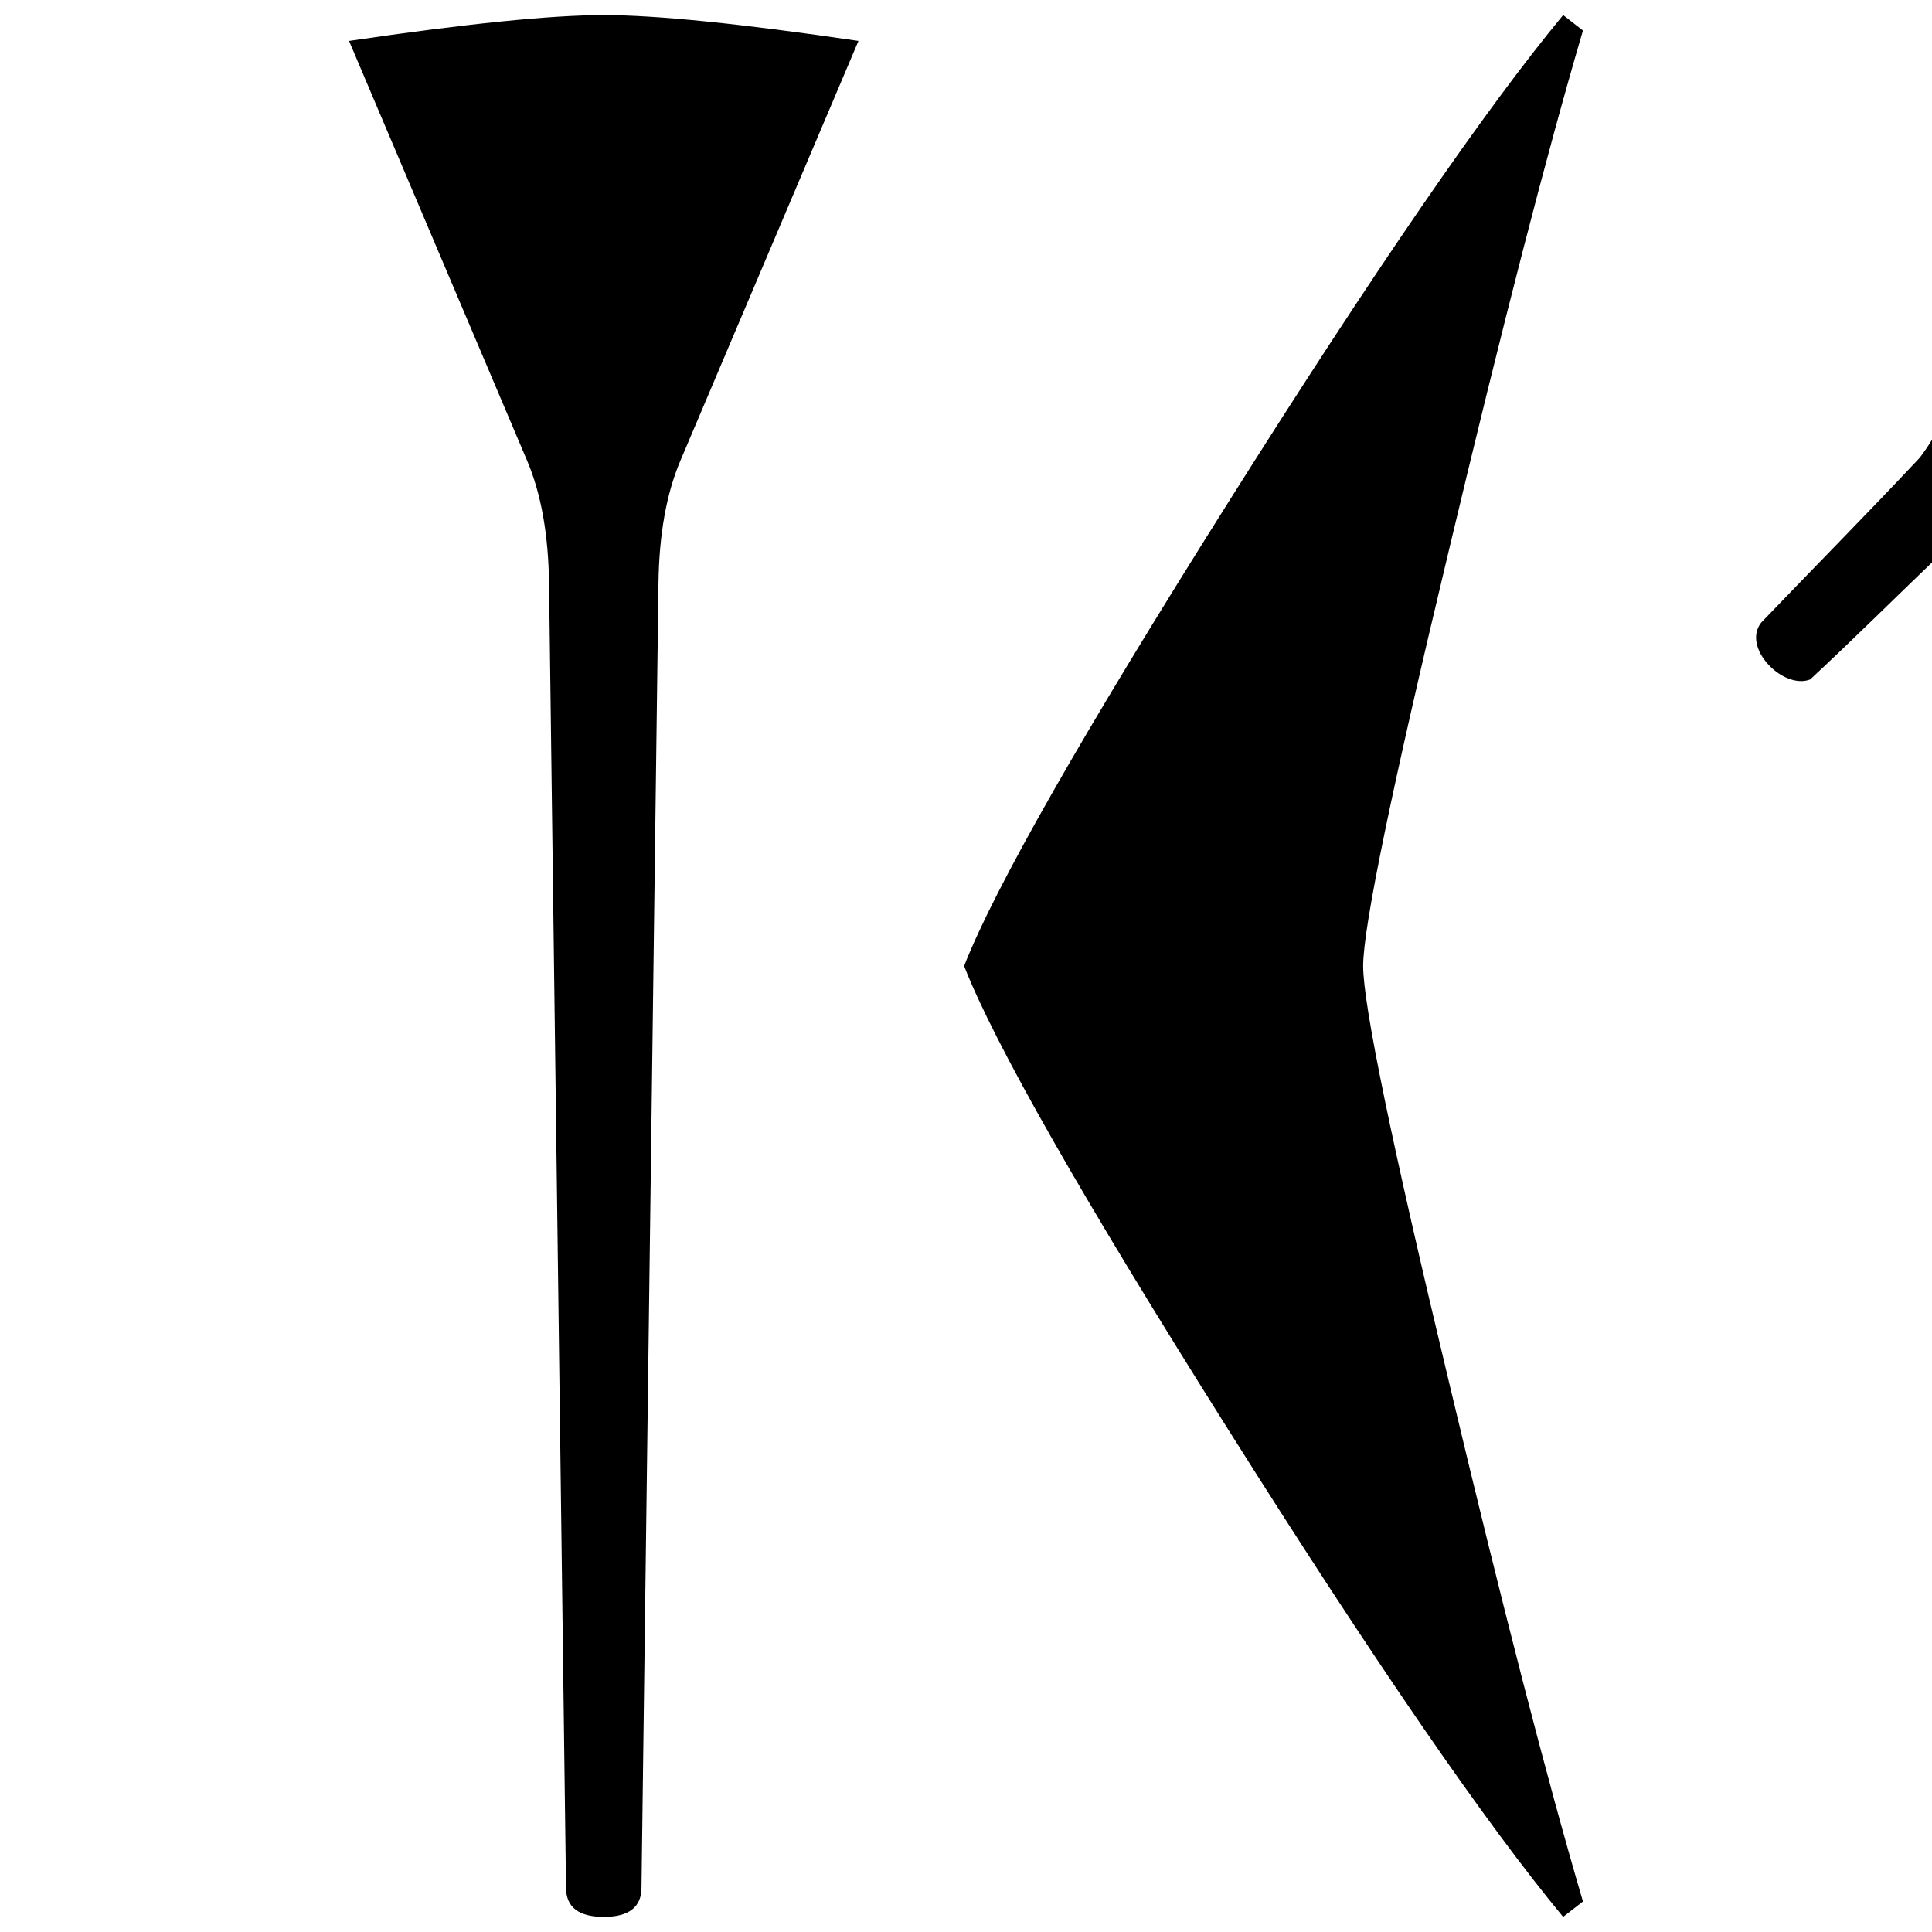 <svg xmlns="http://www.w3.org/2000/svg" viewBox="0 0 541.867 541.867" height="2048" width="2048">
   <path d="M240.77 11.477l-50.005 117.874q-5.821 13.83-6.086 34.244l-4.762 365.807q0 8.232-10.583 8.232-10.584 0-10.584-8.232l-4.762-365.806q-.265-20.414-6.086-34.244L97.896 11.477q49.212-7.244 71.438-7.244 22.224 0 71.437 7.243zM443.971 533.31l-5.556 4.324q-32.544-39.24-93.927-136.676-61.384-97.435-74.084-130.026 12.7-32.589 74.084-130.024 61.383-97.436 93.927-136.675l5.556 4.324q-15.08 51.21-37.57 145.653-24.078 100.428-24.078 116.722 0 16.295 24.077 116.725 22.49 94.441 37.571 145.653zM679.325 102.241c-35.537 11.176-71.227 21.893-106.665 33.369-11.292 3.474-20.099 11.362-28.163 19.612-12.295 11.748-24.347 23.77-36.794 35.345-7.499 2.935-19.261-8.797-13.752-15.942 14.793-15.443 29.855-30.64 44.476-46.242 10.693-13.964 13.551-31.712 19.187-47.973l23.693-76.177c26.472 20.966 53.15 42.212 74.3 68.786 8.086 9.593 15.95 19.37 23.718 29.222z" />
</svg>